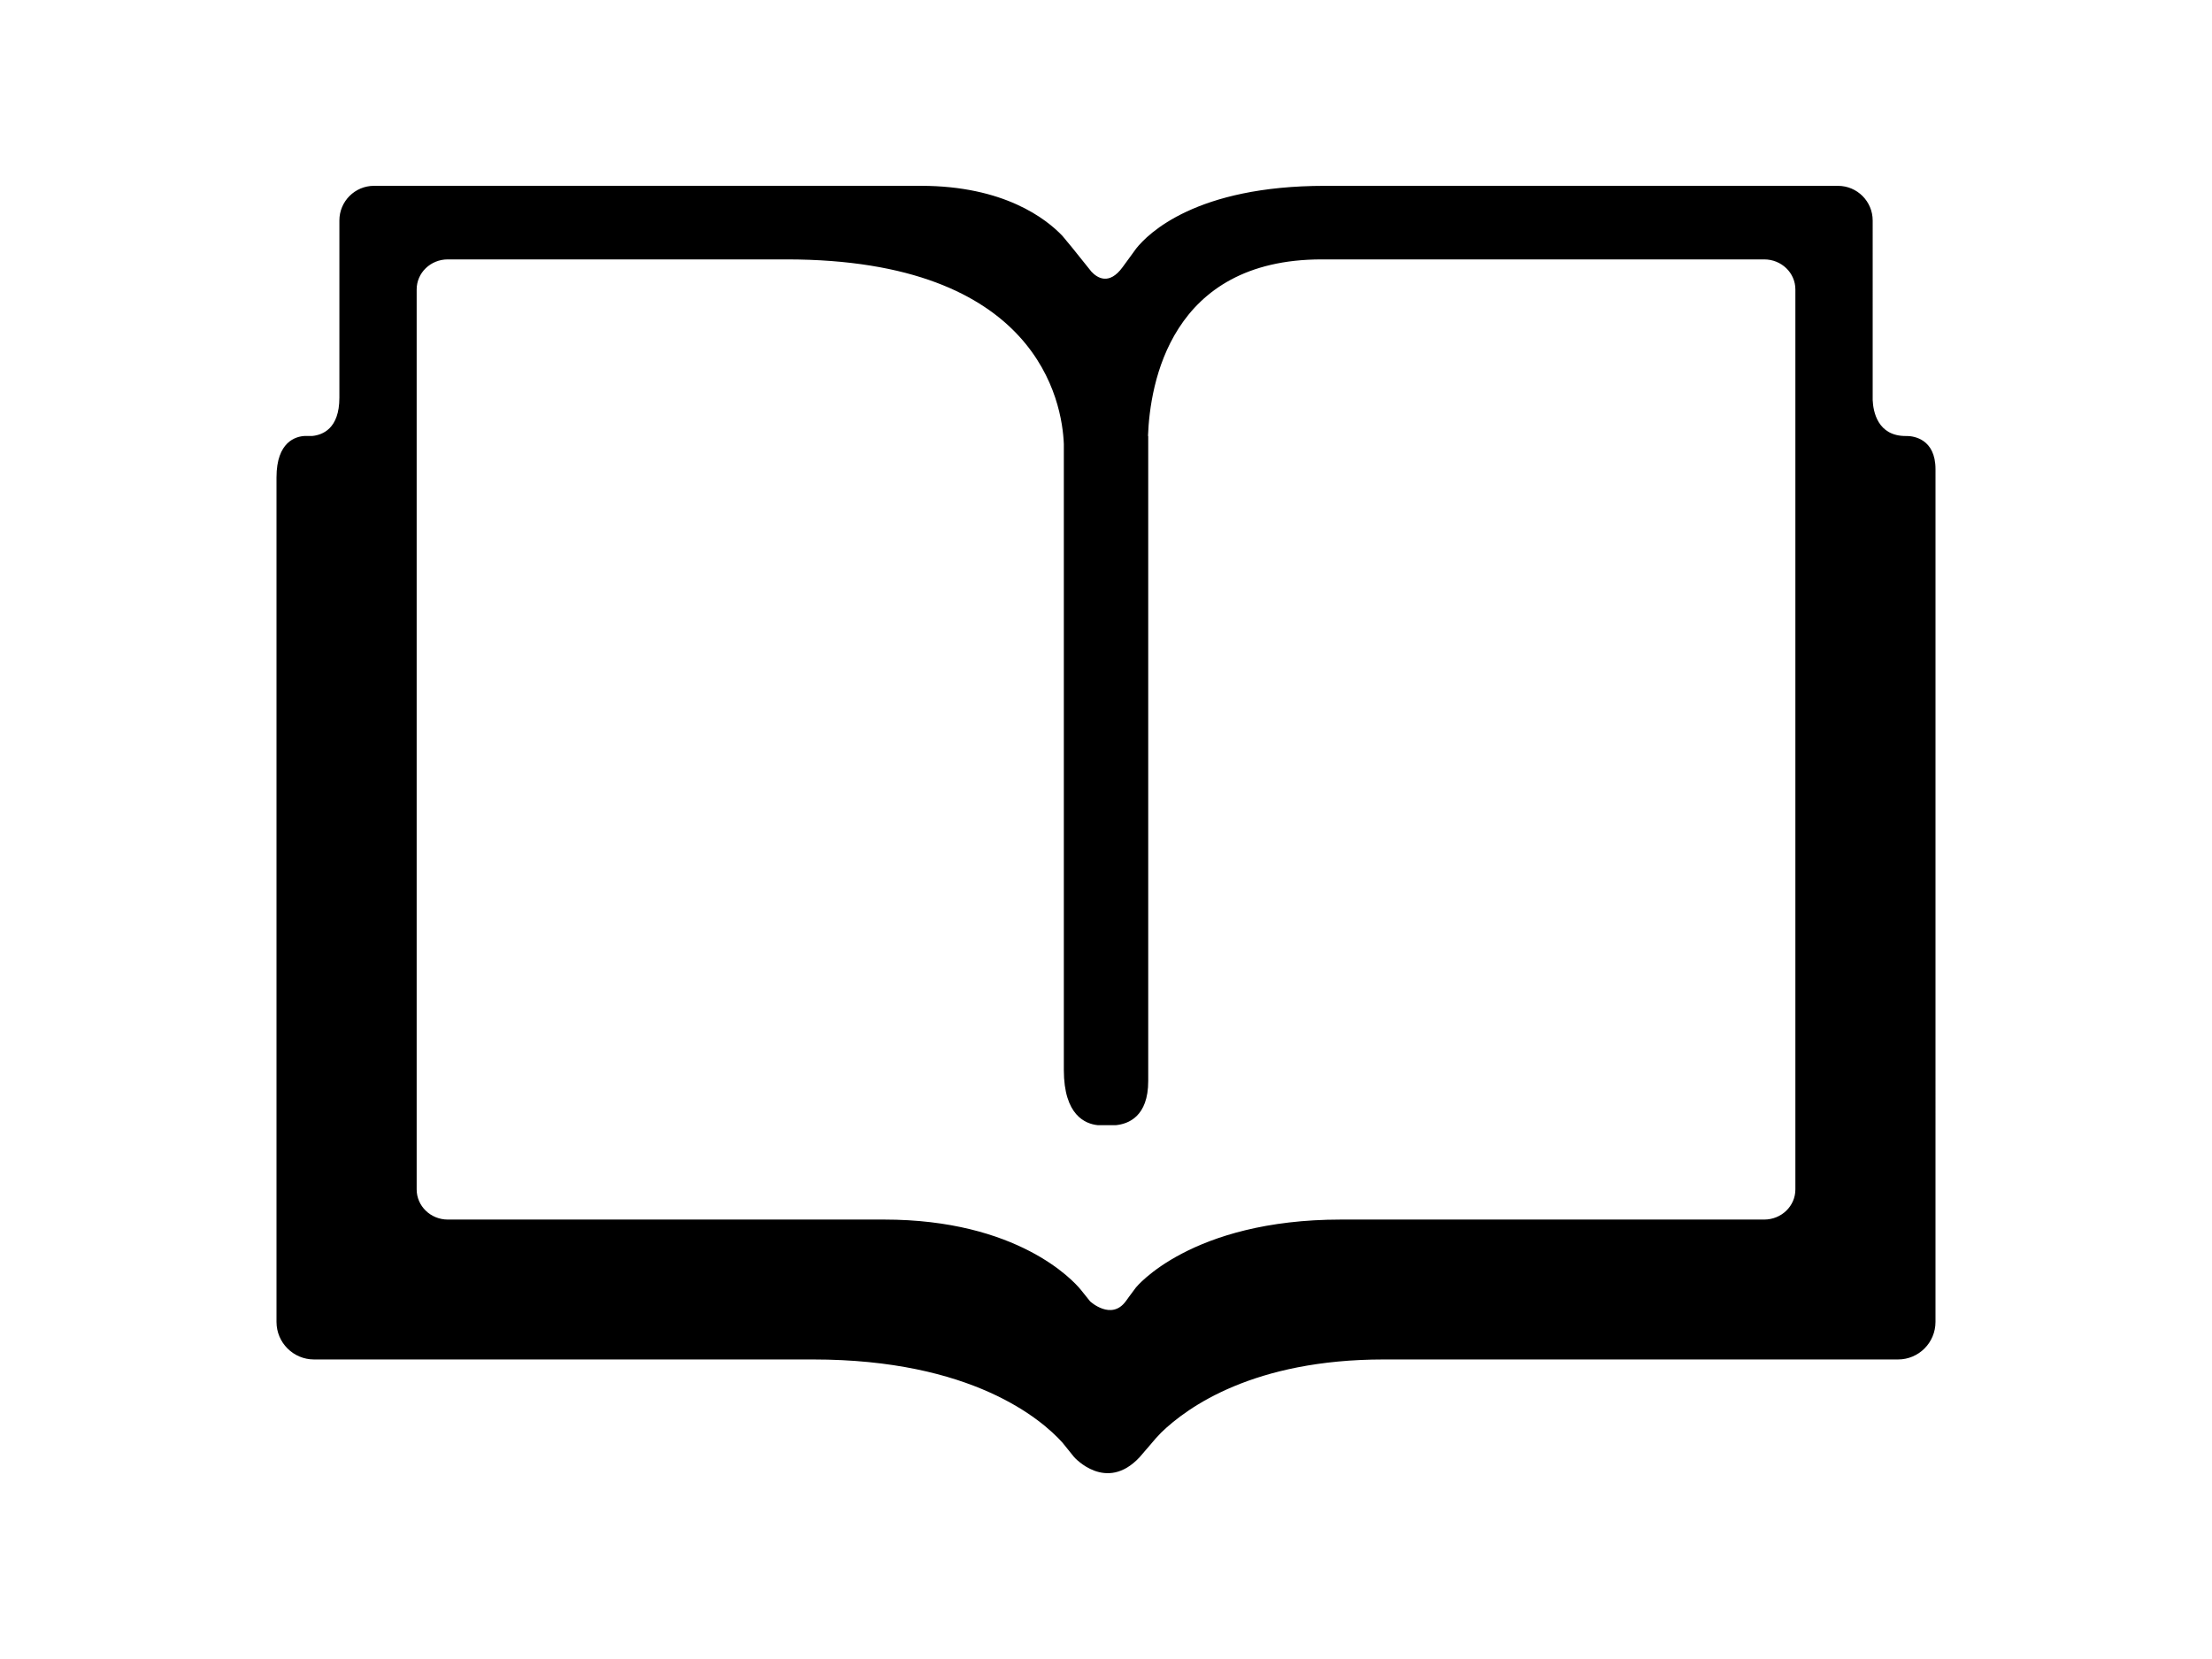 <?xml version="1.0" encoding="iso-8859-1"?>
<!-- Generator: Adobe Illustrator 16.0.0, SVG Export Plug-In . SVG Version: 6.00 Build 0)  -->
<!DOCTYPE svg PUBLIC "-//W3C//DTD SVG 1.1//EN" "http://www.w3.org/Graphics/SVG/1.1/DTD/svg11.dtd">
<svg version="1.1" id="Capa_1" xmlns="http://www.w3.org/2000/svg" xmlns:xlink="http://www.w3.org/1999/xlink" x="0px" y="0px"
	 width="40px" height="30px" viewBox="0 0 594.108 594.108" style="enable-background:new 0 0 594.108 594.108;"
	 xml:space="preserve">
<g>
	<g>
		<path d="M543.927,425.964c0,5.942-4.979,10.775-11.176,10.775H381.253c-53.915,0-73.486,24.332-73.486,24.332l-2.489,3.344
			l-1.163,1.617c-0.01,0-0.01,0-0.01,0c-5.142,6.979-12.702,0.055-12.738,0l-3.489-4.343c-2.589-3.107-22.396-24.95-70.32-24.95
			H61.344c-6.169,0-11.148-4.852-11.148-10.794v-322.29c0-5.956,4.988-10.762,11.148-10.762h121.269
			c90.209,0,98.75,51.235,99.341,66.114v224.148c0,16.291,7.759,19.335,12.139,19.78h6.524c4.461-0.445,11.557-3.099,11.557-15.791
			V156.131h-0.081c0.69-18.635,7.94-63.238,62.201-63.238h158.458c6.197,0,11.176,4.811,11.176,10.762V425.964L543.927,425.964z
			 M584.068,156.141h-0.527c-10.176,0.063-11.757-8.8-11.93-12.897V78.965c0-6.851-5.569-12.411-12.411-12.411H375.429
			c-46.119,0-63.311,17.082-67.58,22.46l-1.173,1.617l-0.009,0.018l-3.644,4.988l0,0c-4.879,6.706-9.131,3.843-11.185,1.654
			l-6.96-8.677l-3.434-4.143c-5.779-6.074-20.852-17.927-50.718-17.927H34.94c-6.86,0-12.42,5.561-12.42,12.412v63.469
			c0,11.099-6.033,13.343-9.735,13.706h-2.762C7.01,156.309,0,158.067,0,170.969v302.423c0,7.433,6.02,13.447,13.438,13.447h178.683
			c57.005,0,81.846,21.497,89.296,29.729l4.252,5.27h0.009c0,0,11.403,12.884,23.414,0l0,0l2.508-2.926v0.036l0.019-0.036
			l3.18-3.725c0.091-0.109,0.863-0.964,1.963-2.108c9.521-9.249,33.29-26.24,79.773-26.24h184.153c7.423,0,13.42-6.015,13.42-13.447
			V168.039C594.117,157.117,586.186,156.195,584.068,156.141L584.068,156.141z"/>
	</g>
</g>
<g>
</g>
<g>
</g>
<g>
</g>
<g>
</g>
<g>
</g>
<g>
</g>
<g>
</g>
<g>
</g>
<g>
</g>
<g>
</g>
<g>
</g>
<g>
</g>
<g>
</g>
<g>
</g>
<g>
</g>
</svg>
